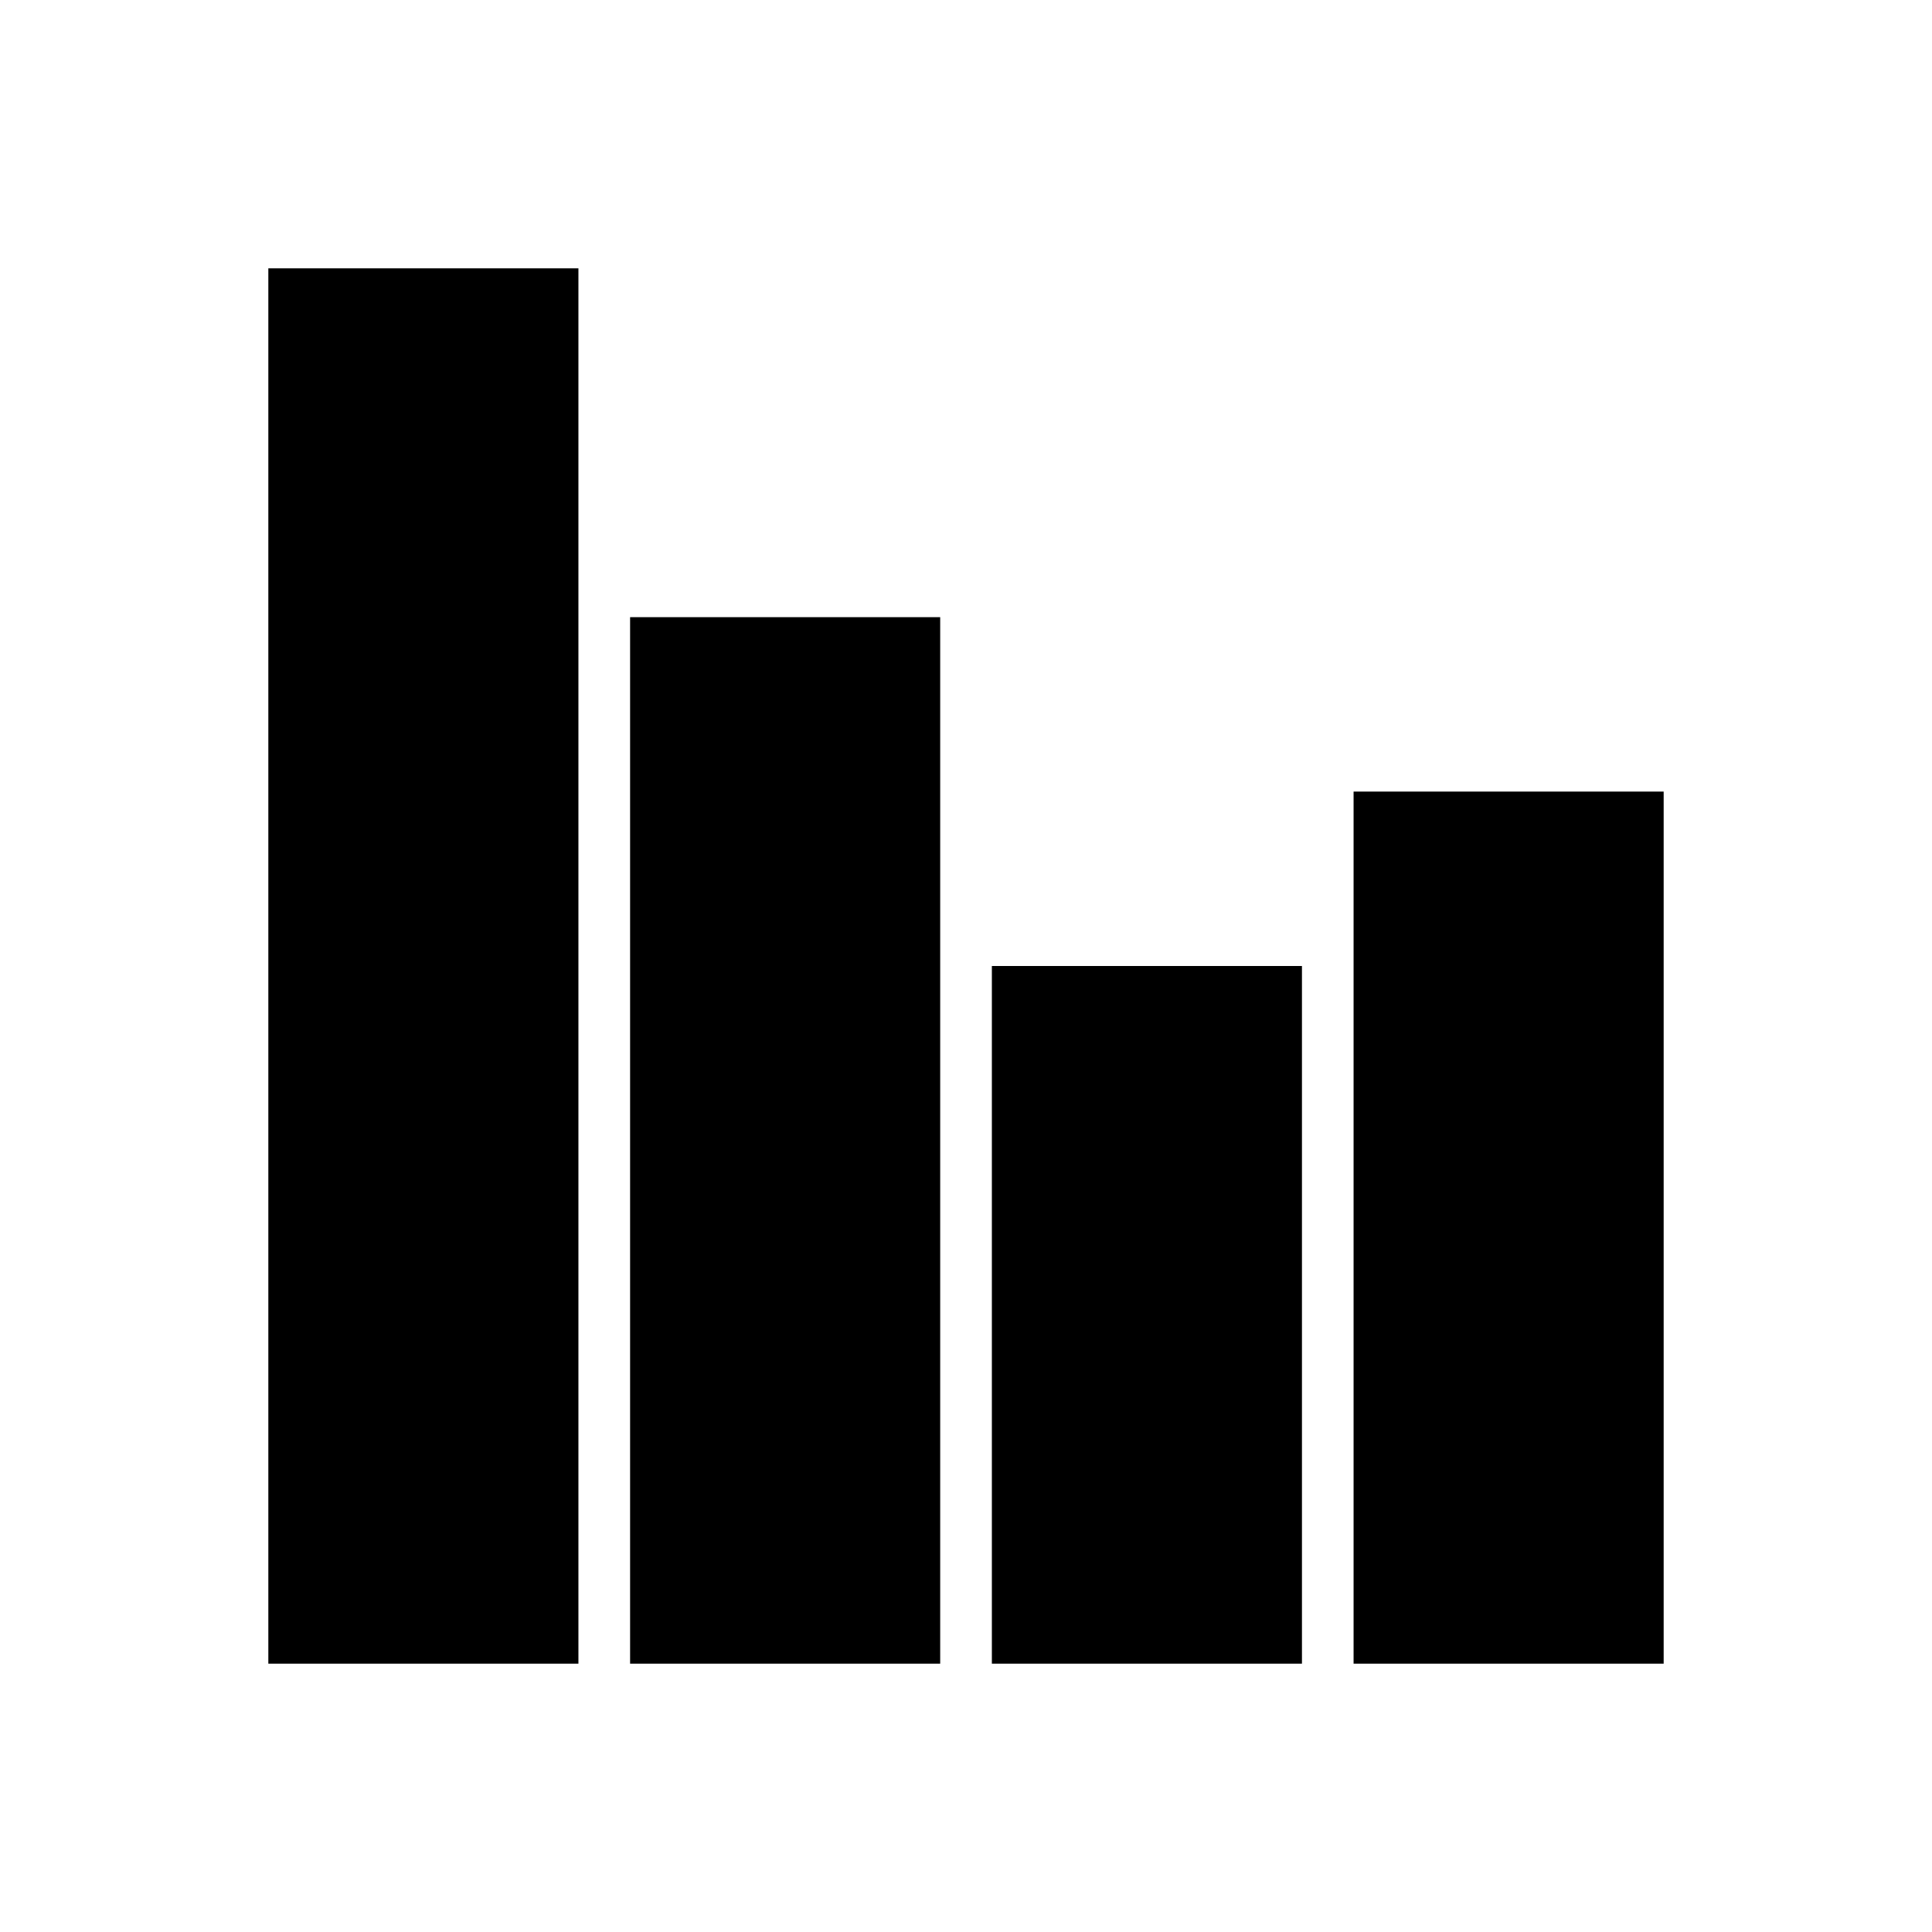 <svg width="100%" height="100%" viewBox="0 0 36 36" fill="none" xmlns="http://www.w3.org/2000/svg">
<rect x="11.741" y="11.5" width="5.778" height="19.5" fill="black"/>
<rect x="25.222" y="14.75" width="5.778" height="16.25" fill="black"/>
<rect x="18.482" y="18" width="5.778" height="13" fill="black"/>
<rect x="5" y="5" width="5.778" height="26" fill="black"/>
</svg>
